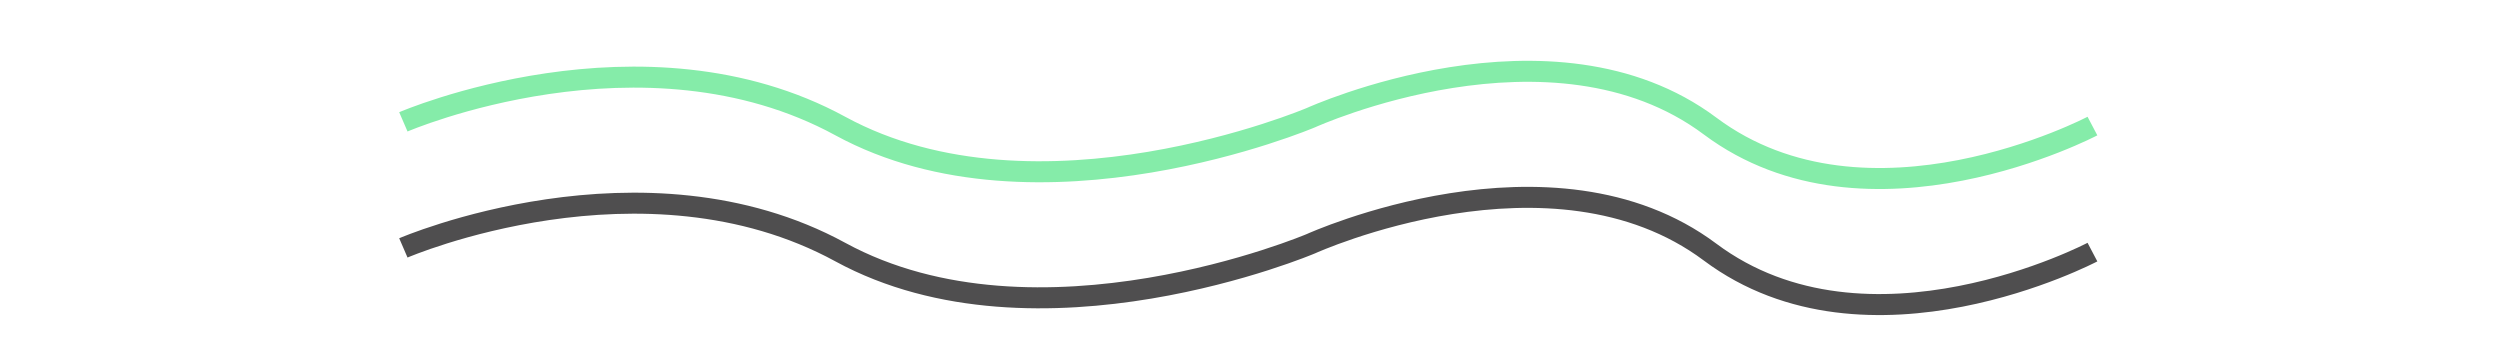 <svg version="1.2" xmlns="http://www.w3.org/2000/svg" viewBox="0 0 595 84" width="595" height="84">
	<title>New Project</title>
	<style>
		.s0 { fill: none;stroke: #85eca9;stroke-miterlimit:10;stroke-width: 5 } 
		.s1 { fill: none;stroke: #4f4e4f;stroke-miterlimit:10;stroke-width: 5 } 
	</style>
	<g id="Layer 1">
		<path id="Shape 1" fill-rule="evenodd" class="s0" d="m96 29c0 0 57-24.6 104 1 47 25.6 112-2 112-2 0 0 57.4-26.1 95 2 37.6 28.1 91 0 91 0"/>
		<path id="Shape 1 copy" fill-rule="evenodd" class="s1" d="m96 59c0 0 57-24.6 104 1 47 25.6 112-2 112-2 0 0 57.4-26.1 95 2 37.6 28.1 91 0 91 0"/>
	</g>
</svg>